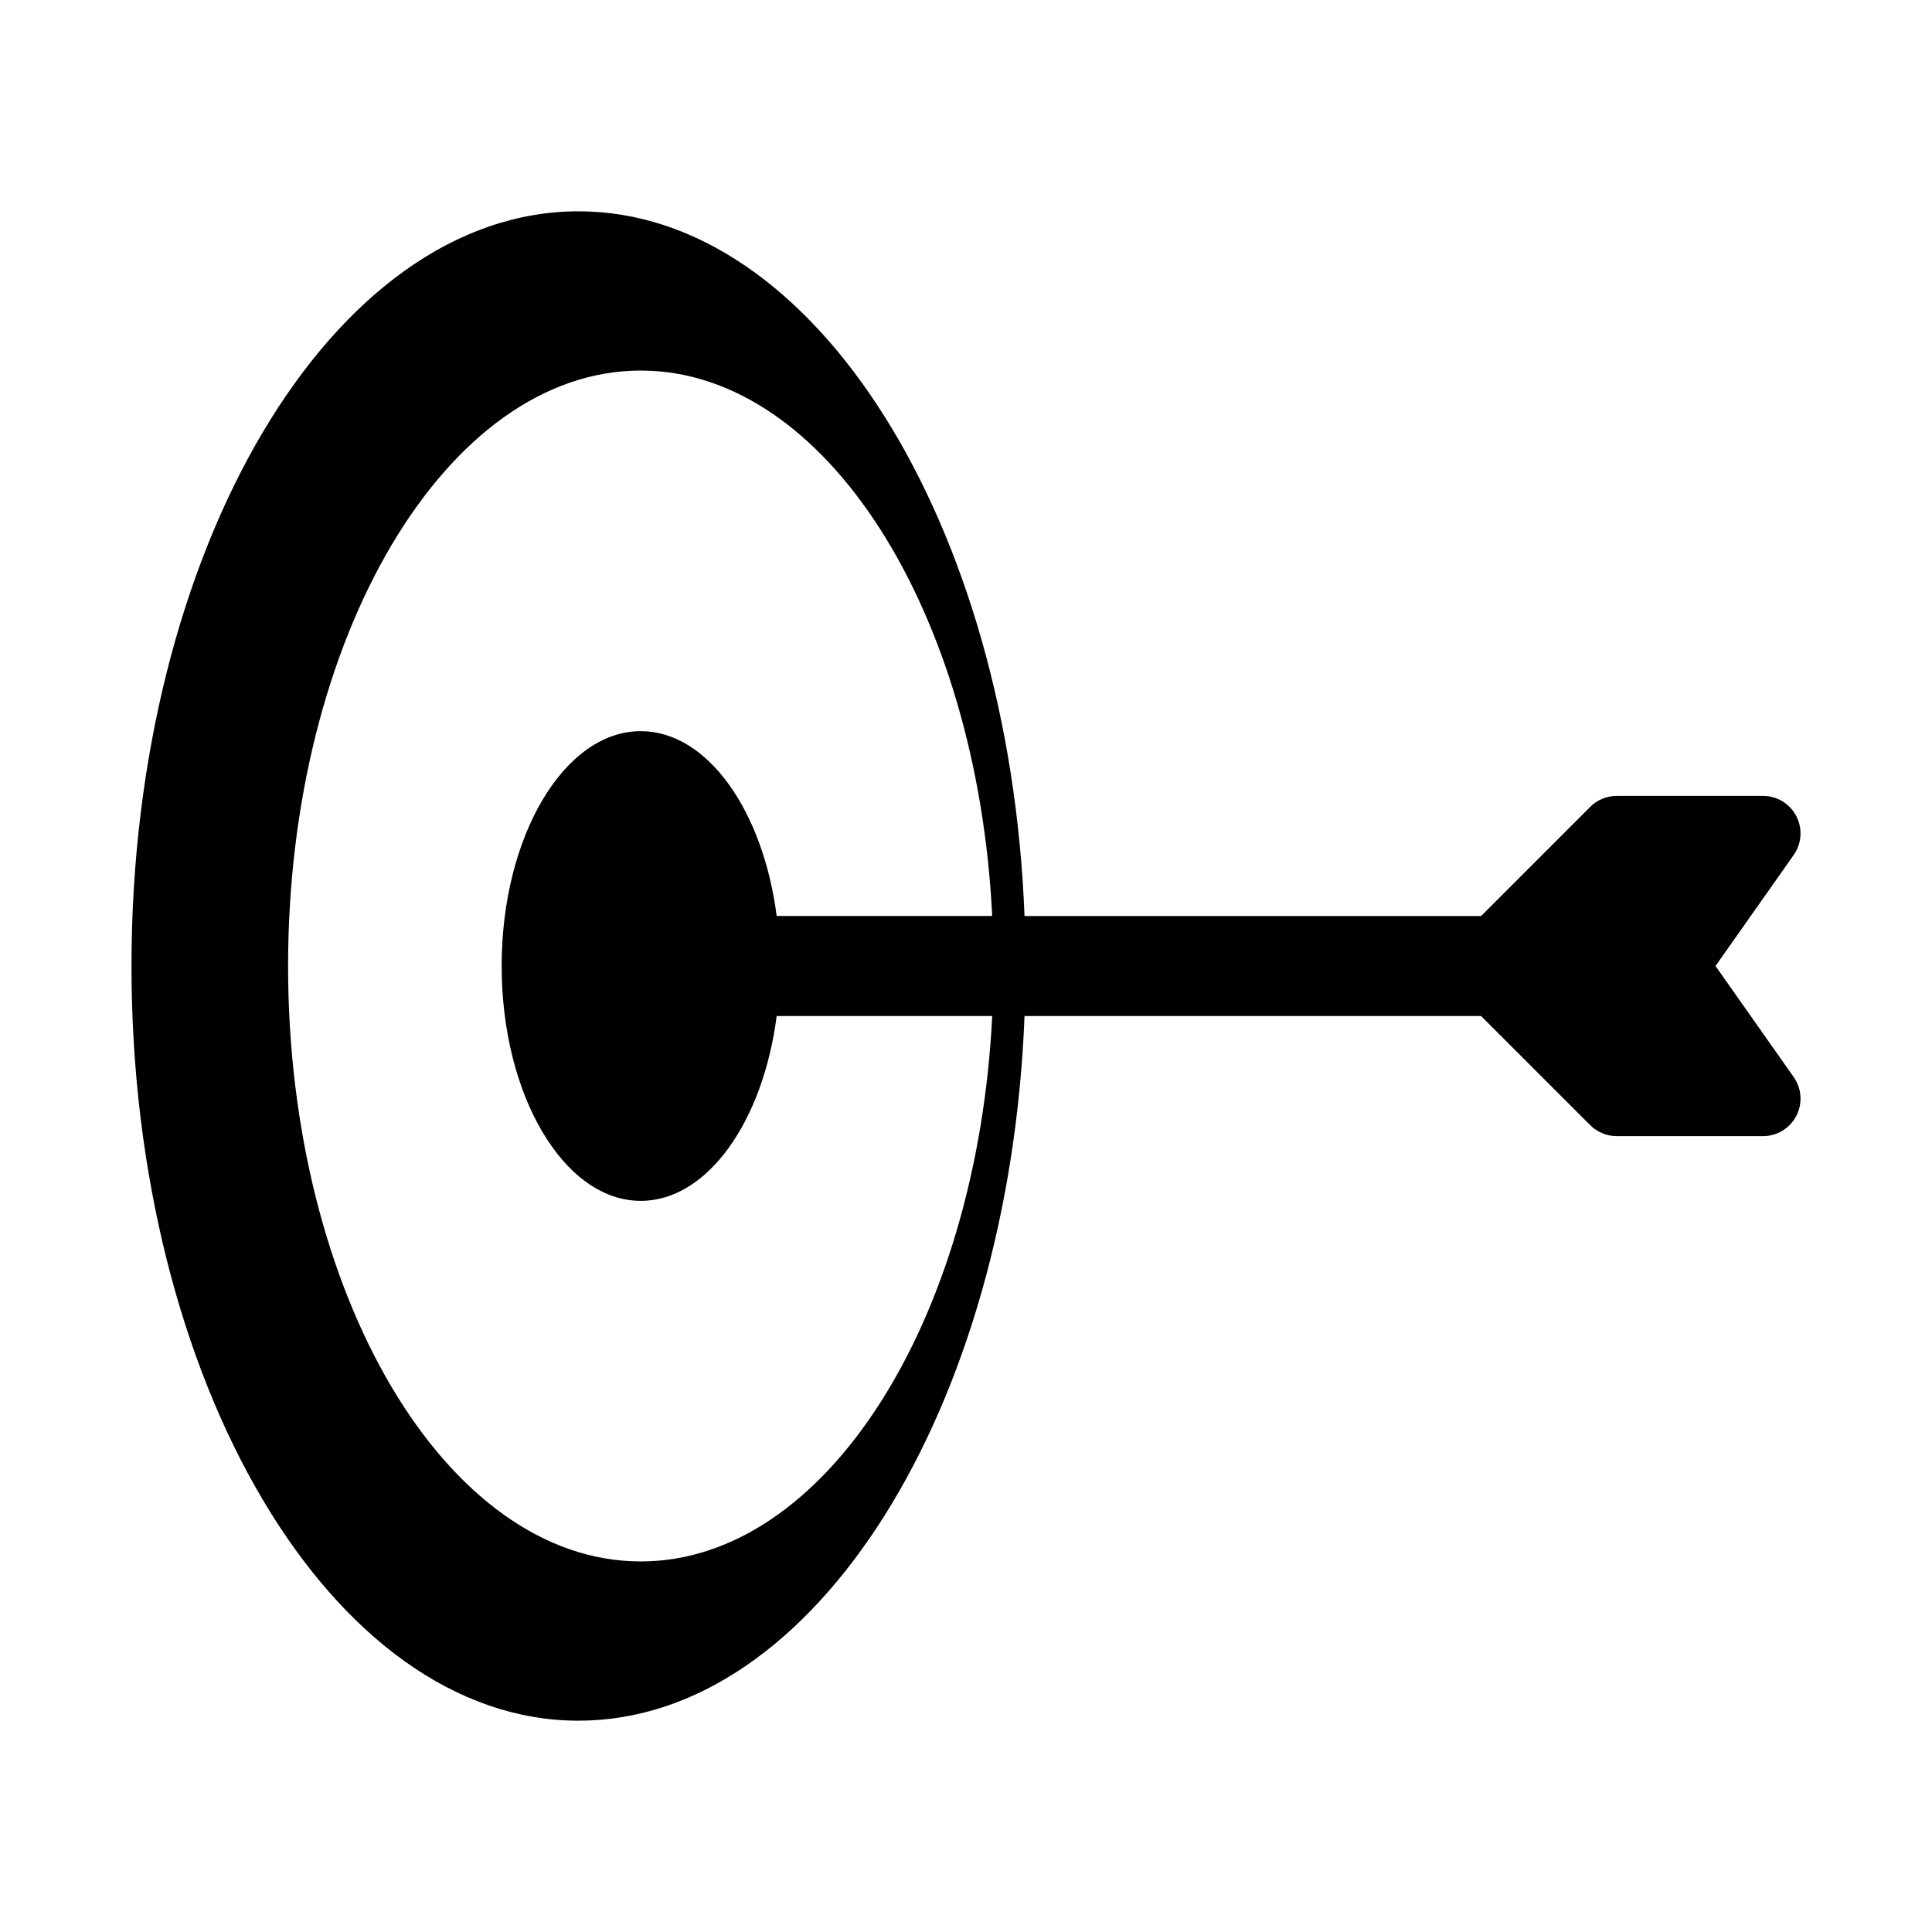 <?xml version="1.0" encoding="utf-8"?>
<!-- Generator: Adobe Illustrator 16.0.0, SVG Export Plug-In . SVG Version: 6.00 Build 0)  -->
<!DOCTYPE svg PUBLIC "-//W3C//DTD SVG 1.1//EN" "http://www.w3.org/Graphics/SVG/1.1/DTD/svg11.dtd">
<svg version="1.1" id="Layer_1" xmlns="http://www.w3.org/2000/svg" xmlns:xlink="http://www.w3.org/1999/xlink" x="0px" y="0px"
	 width="80px" height="80px" viewBox="0 0 512 512" enable-background="new 0 0 512 512" xml:space="preserve">
<path d="M475.342,285.422l-20.712-29.42l20.713-29.42c2.136-3.036,2.403-7.008,0.694-10.301c-1.708-3.294-5.11-5.361-8.822-5.361
	l-38.766-0.001c-2.636,0.001-5.164,1.048-7.029,2.911l-28.917,28.919l-120.993-0.001C267.456,138.624,215.996,56,153.312,56
	C87.989,56,34.845,145.72,34.845,256s53.144,200,118.466,200c62.684,0,114.143-82.621,118.199-186.744h120.993l28.918,28.918
	c1.863,1.863,4.392,2.911,7.027,2.91h38.767c3.712,0.001,7.113-2.066,8.822-5.361C477.749,292.43,477.478,288.458,475.342,285.422z
	 M169.812,413.796c-51.538,0-93.467-70.787-93.467-157.796s41.929-157.796,93.467-157.796c48.894,0,89.135,63.714,93.135,144.545
	h-57.12c-3.608-27.971-18.381-48.986-36.015-48.986c-20.329,0-36.868,27.919-36.868,62.237c0,34.32,16.539,62.241,36.868,62.241
	c17.633,0,32.406-21.015,36.015-48.985h57.12C258.944,350.084,218.705,413.796,169.812,413.796z"/>
</svg>
